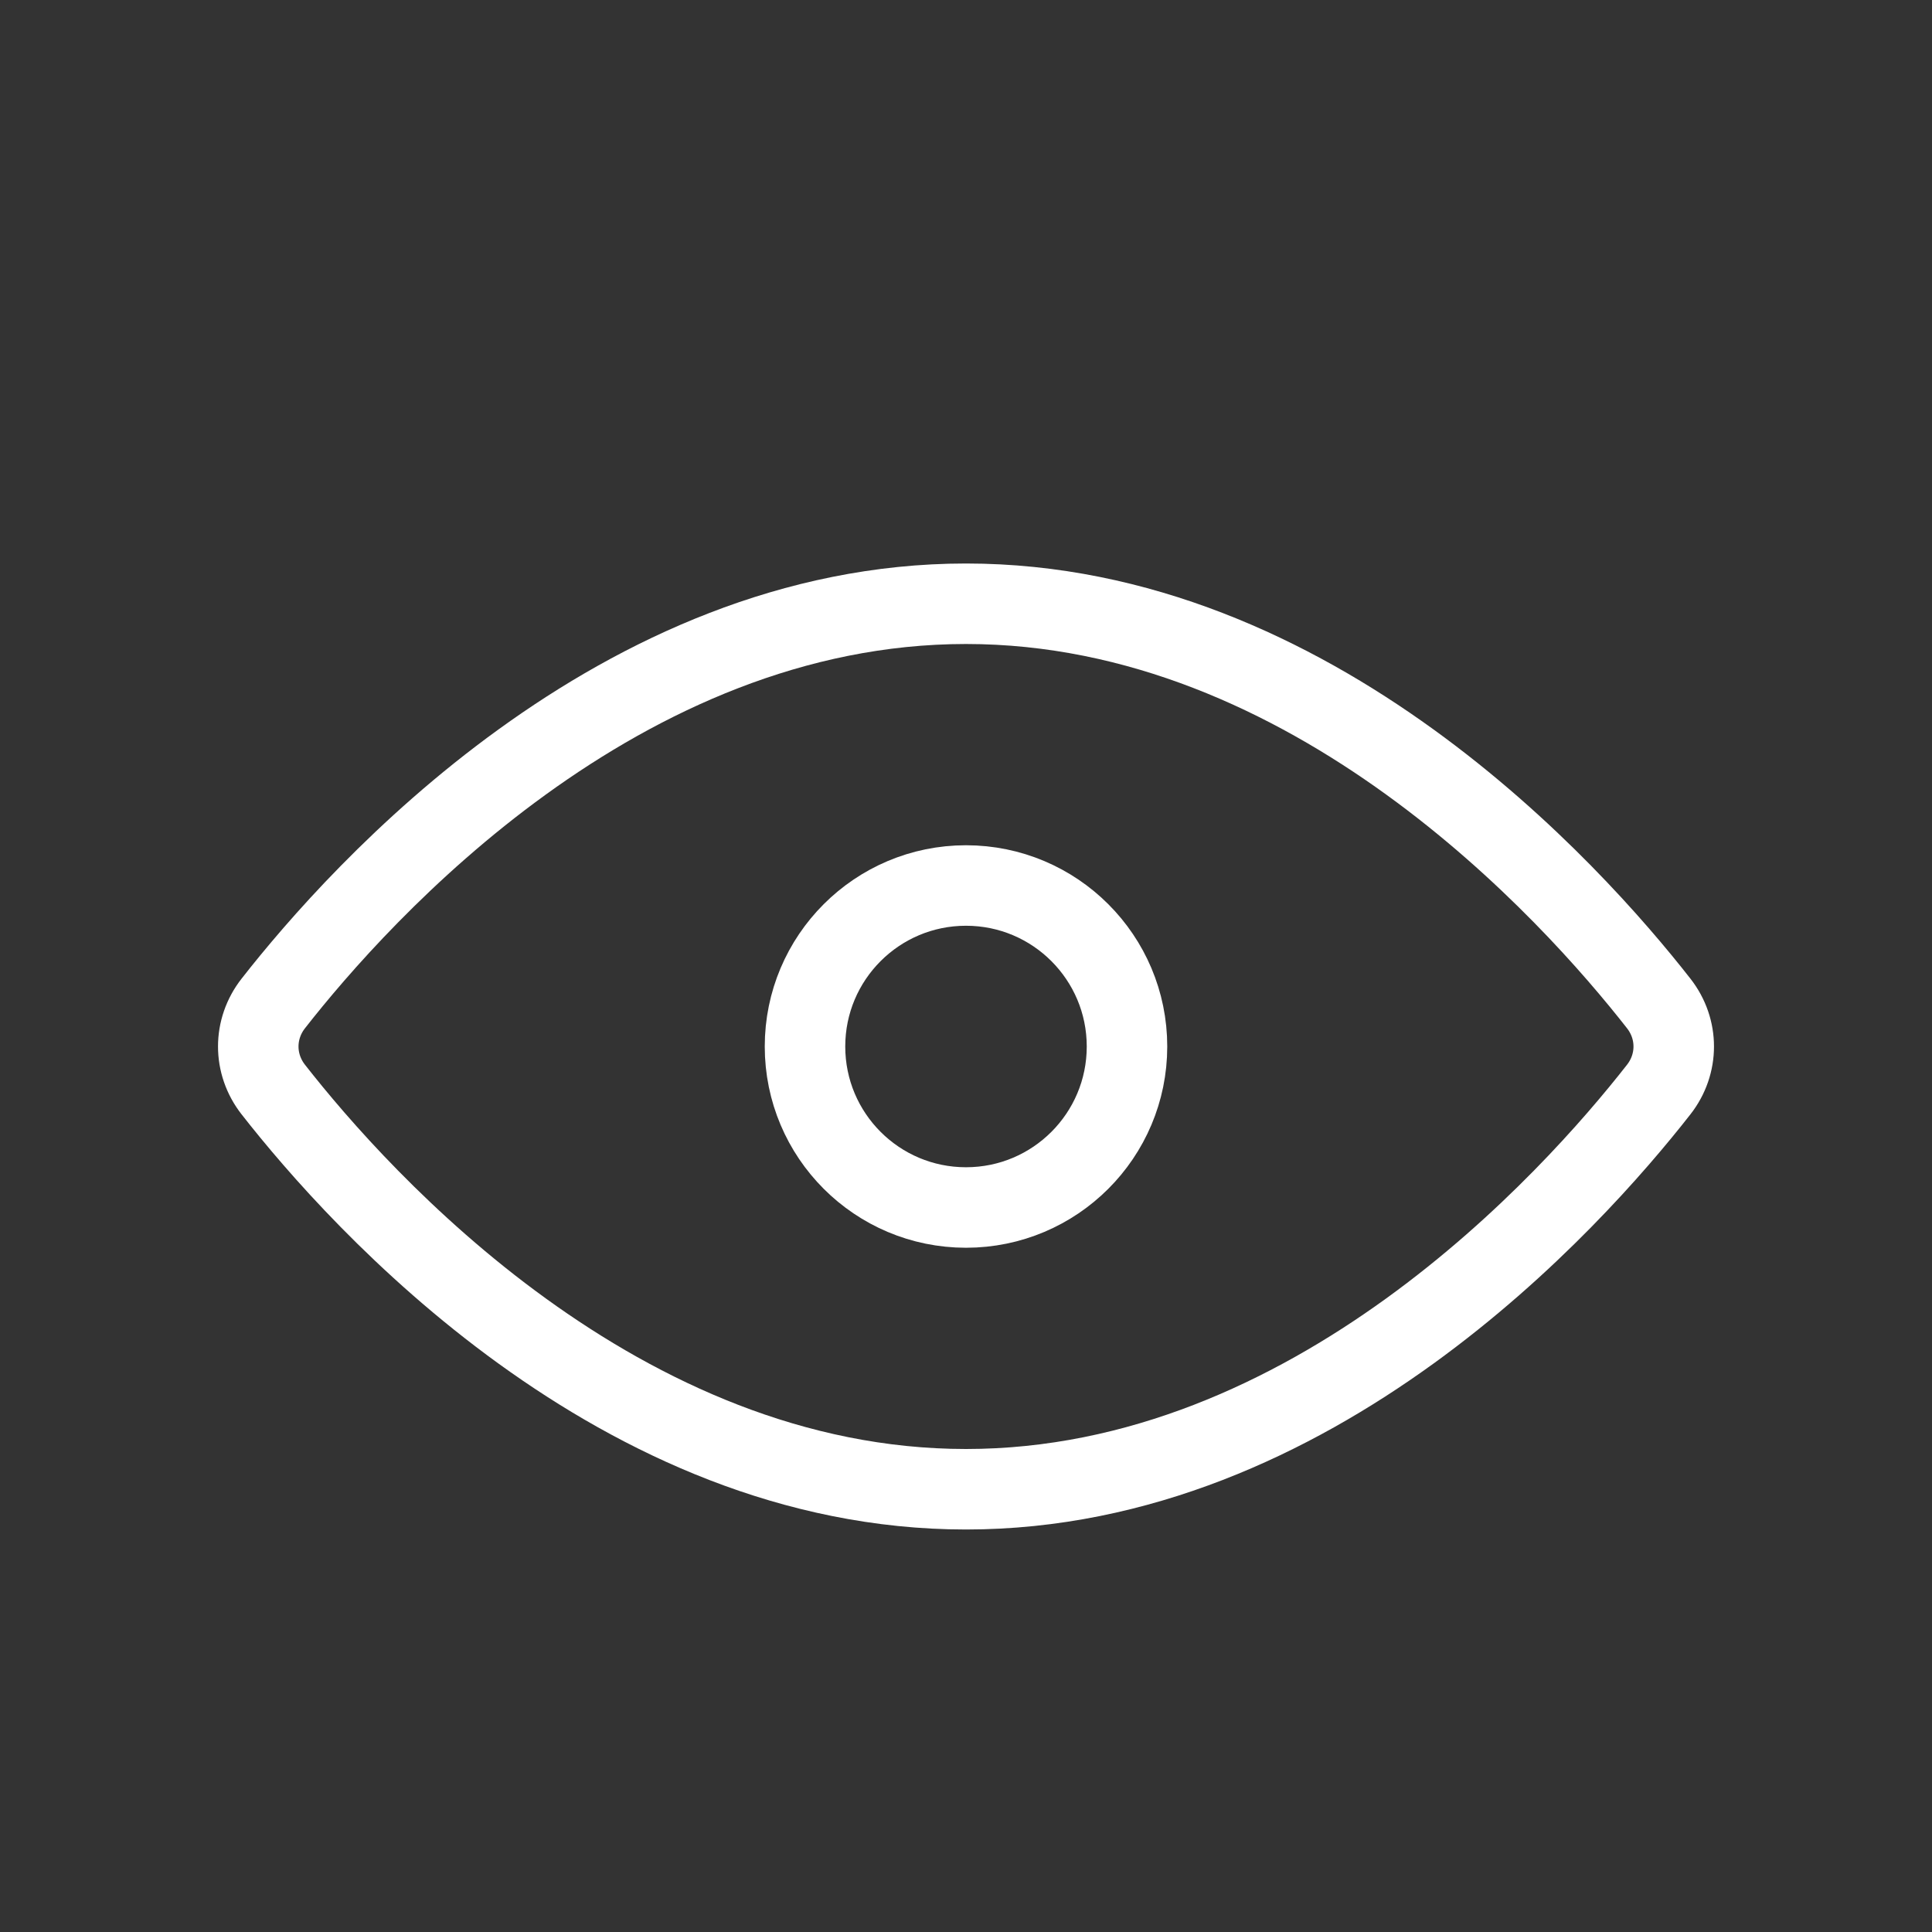 <?xml version="1.0" encoding="utf-8"?>

<!-- Uploaded to: SVG Repo, www.svgrepo.com, Generator: SVG Repo Mixer Tools -->
<svg width="25px" height="25" viewBox="0 0 24 24" fill="none" xmlns="http://www.w3.org/2000/svg">
<rect x="0" y="0" width="24" height="24" fill="#333333" stroke="none"/>
<g clip-path="url(#clip0_15_200)">
<circle cx="12" cy="13" r="2" stroke="#ffffff" stroke-linejoin="round"/>
<path d="M12 7.5C7.695 7.5 4.476 11.083 3.395 12.465C3.146 12.783 3.146 13.217 3.395 13.535C4.476 14.917 7.695 18.5 12 18.5C16.305 18.5 19.524 14.917 20.605 13.535C20.854 13.217 20.854 12.783 20.605 12.465C19.524 11.083 16.305 7.5 12 7.5Z" stroke="#ffffff" stroke-linecap="round" stroke-linejoin="round"/>
</g>
<defs>
<clipPath id="clip0_15_200">
<rect width="24" height="24" fill="white"/>
</clipPath>
</defs>
</svg>